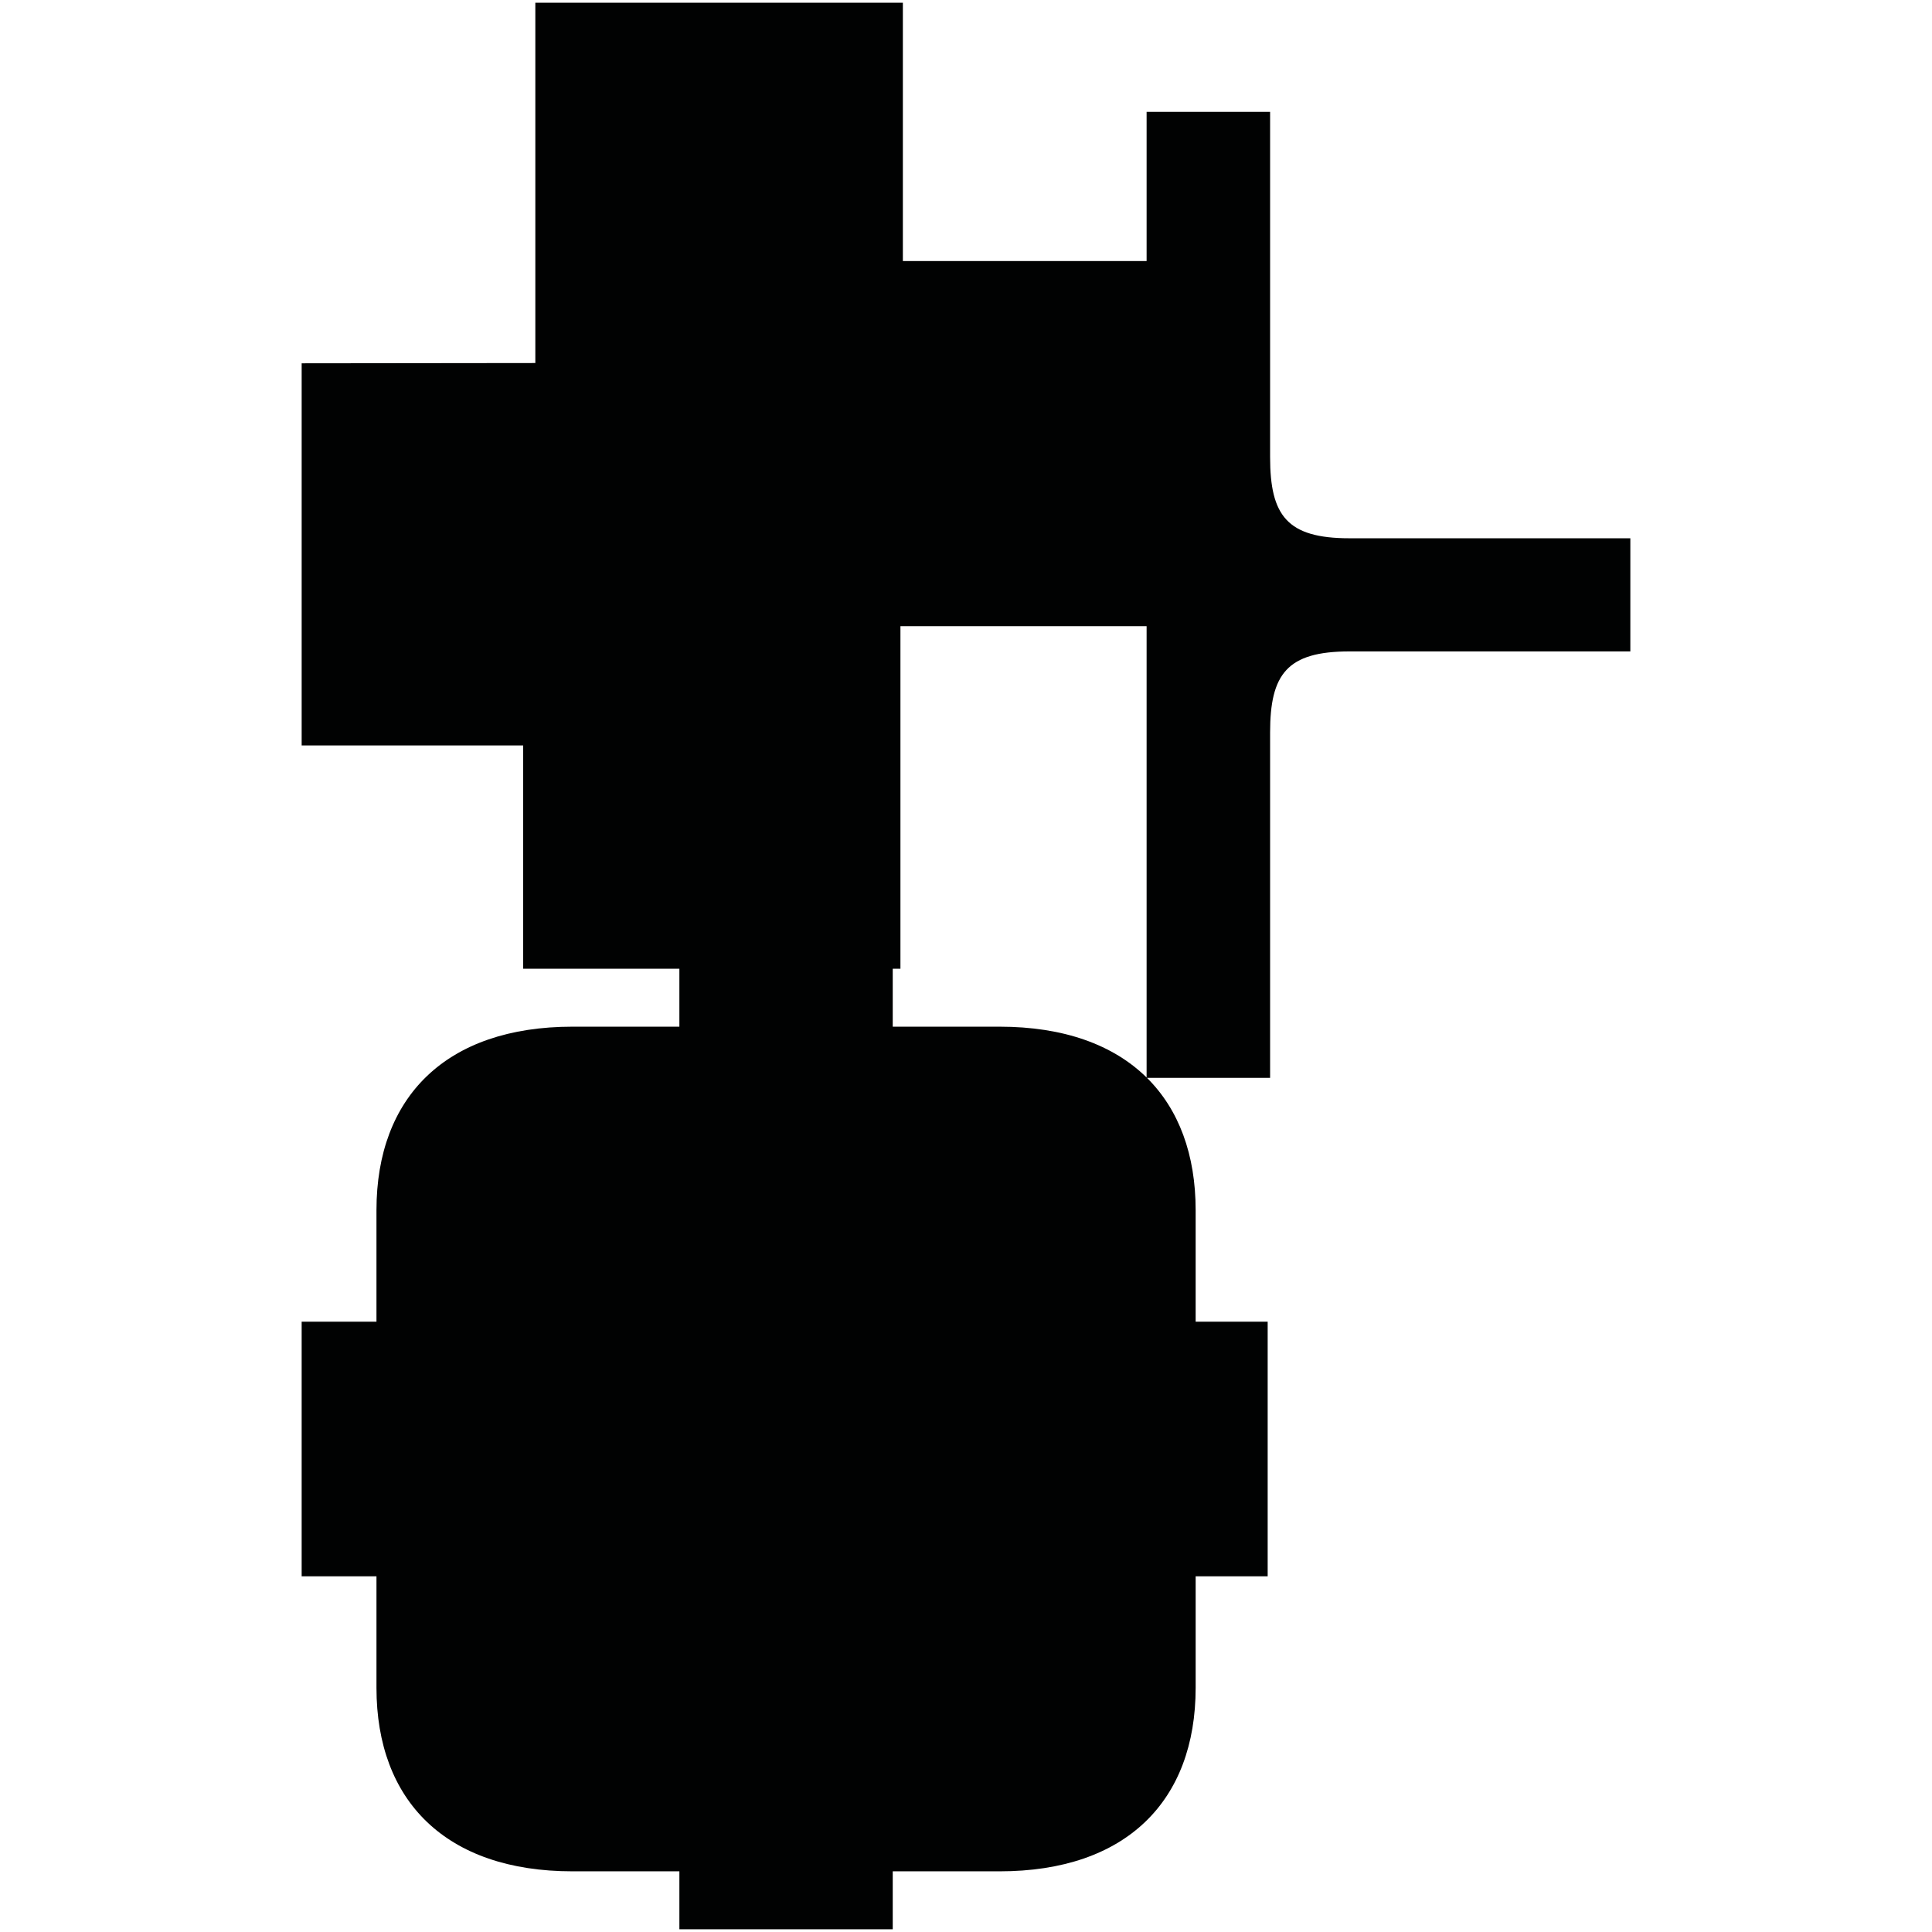 <?xml version="1.0" encoding="utf-8"?>
<!-- Generator: Adobe Illustrator 16.0.0, SVG Export Plug-In . SVG Version: 6.00 Build 0)  -->
<!DOCTYPE svg PUBLIC "-//W3C//DTD SVG 1.1//EN" "http://www.w3.org/Graphics/SVG/1.1/DTD/svg11.dtd">
<svg version="1.1" id="Calque_1" xmlns="http://www.w3.org/2000/svg" xmlns:xlink="http://www.w3.org/1999/xlink" x="0px" y="0px"
	 width="1190.551px" height="1190.551px" viewBox="0 0 1190.551 1190.551" enable-background="new 0 0 1190.551 1190.551"
	 xml:space="preserve">
<path fill="#010202" d="M831.57,331.697c-38.5,0-48.898-14-48.898-50c0-53.193,0-212.777,0-212.777H706.57v91.956H556.372V1.681
	H329.885v222.028l-143.993,0.164v235.488h136.493v137.598h96.268v35.71h-65.854c-77.91,0-120.809,43.283-120.809,113.08
	c0,24.754,0,68.713,0,68.713h-46.099v77.369v2.167v77.366h46.1c0,0,0,43.964,0,68.716c0,69.798,42.896,113.083,120.809,113.083
	h65.854v35.707h64.927h1.624h64.926v-35.707h65.855c77.911,0,120.808-43.285,120.808-113.083c0-24.752,0-68.716,0-68.716h44.38
	v-77.366v-2.167v-77.367h-44.381c0,0,0-43.961,0-68.713c0-34.216-10.314-62.055-30.003-81.551h75.883c0,0,0-159.585,0-212.778
	c0-36,10.398-50,48.898-50h173.091V369.11v-5.1v-32.314L831.57,331.697z M615.984,632.67h-65.855v-35.711h4.744V385.865H706.57
	v278.12C686.095,643.845,655.562,632.67,615.984,632.67z"/>
</svg>
